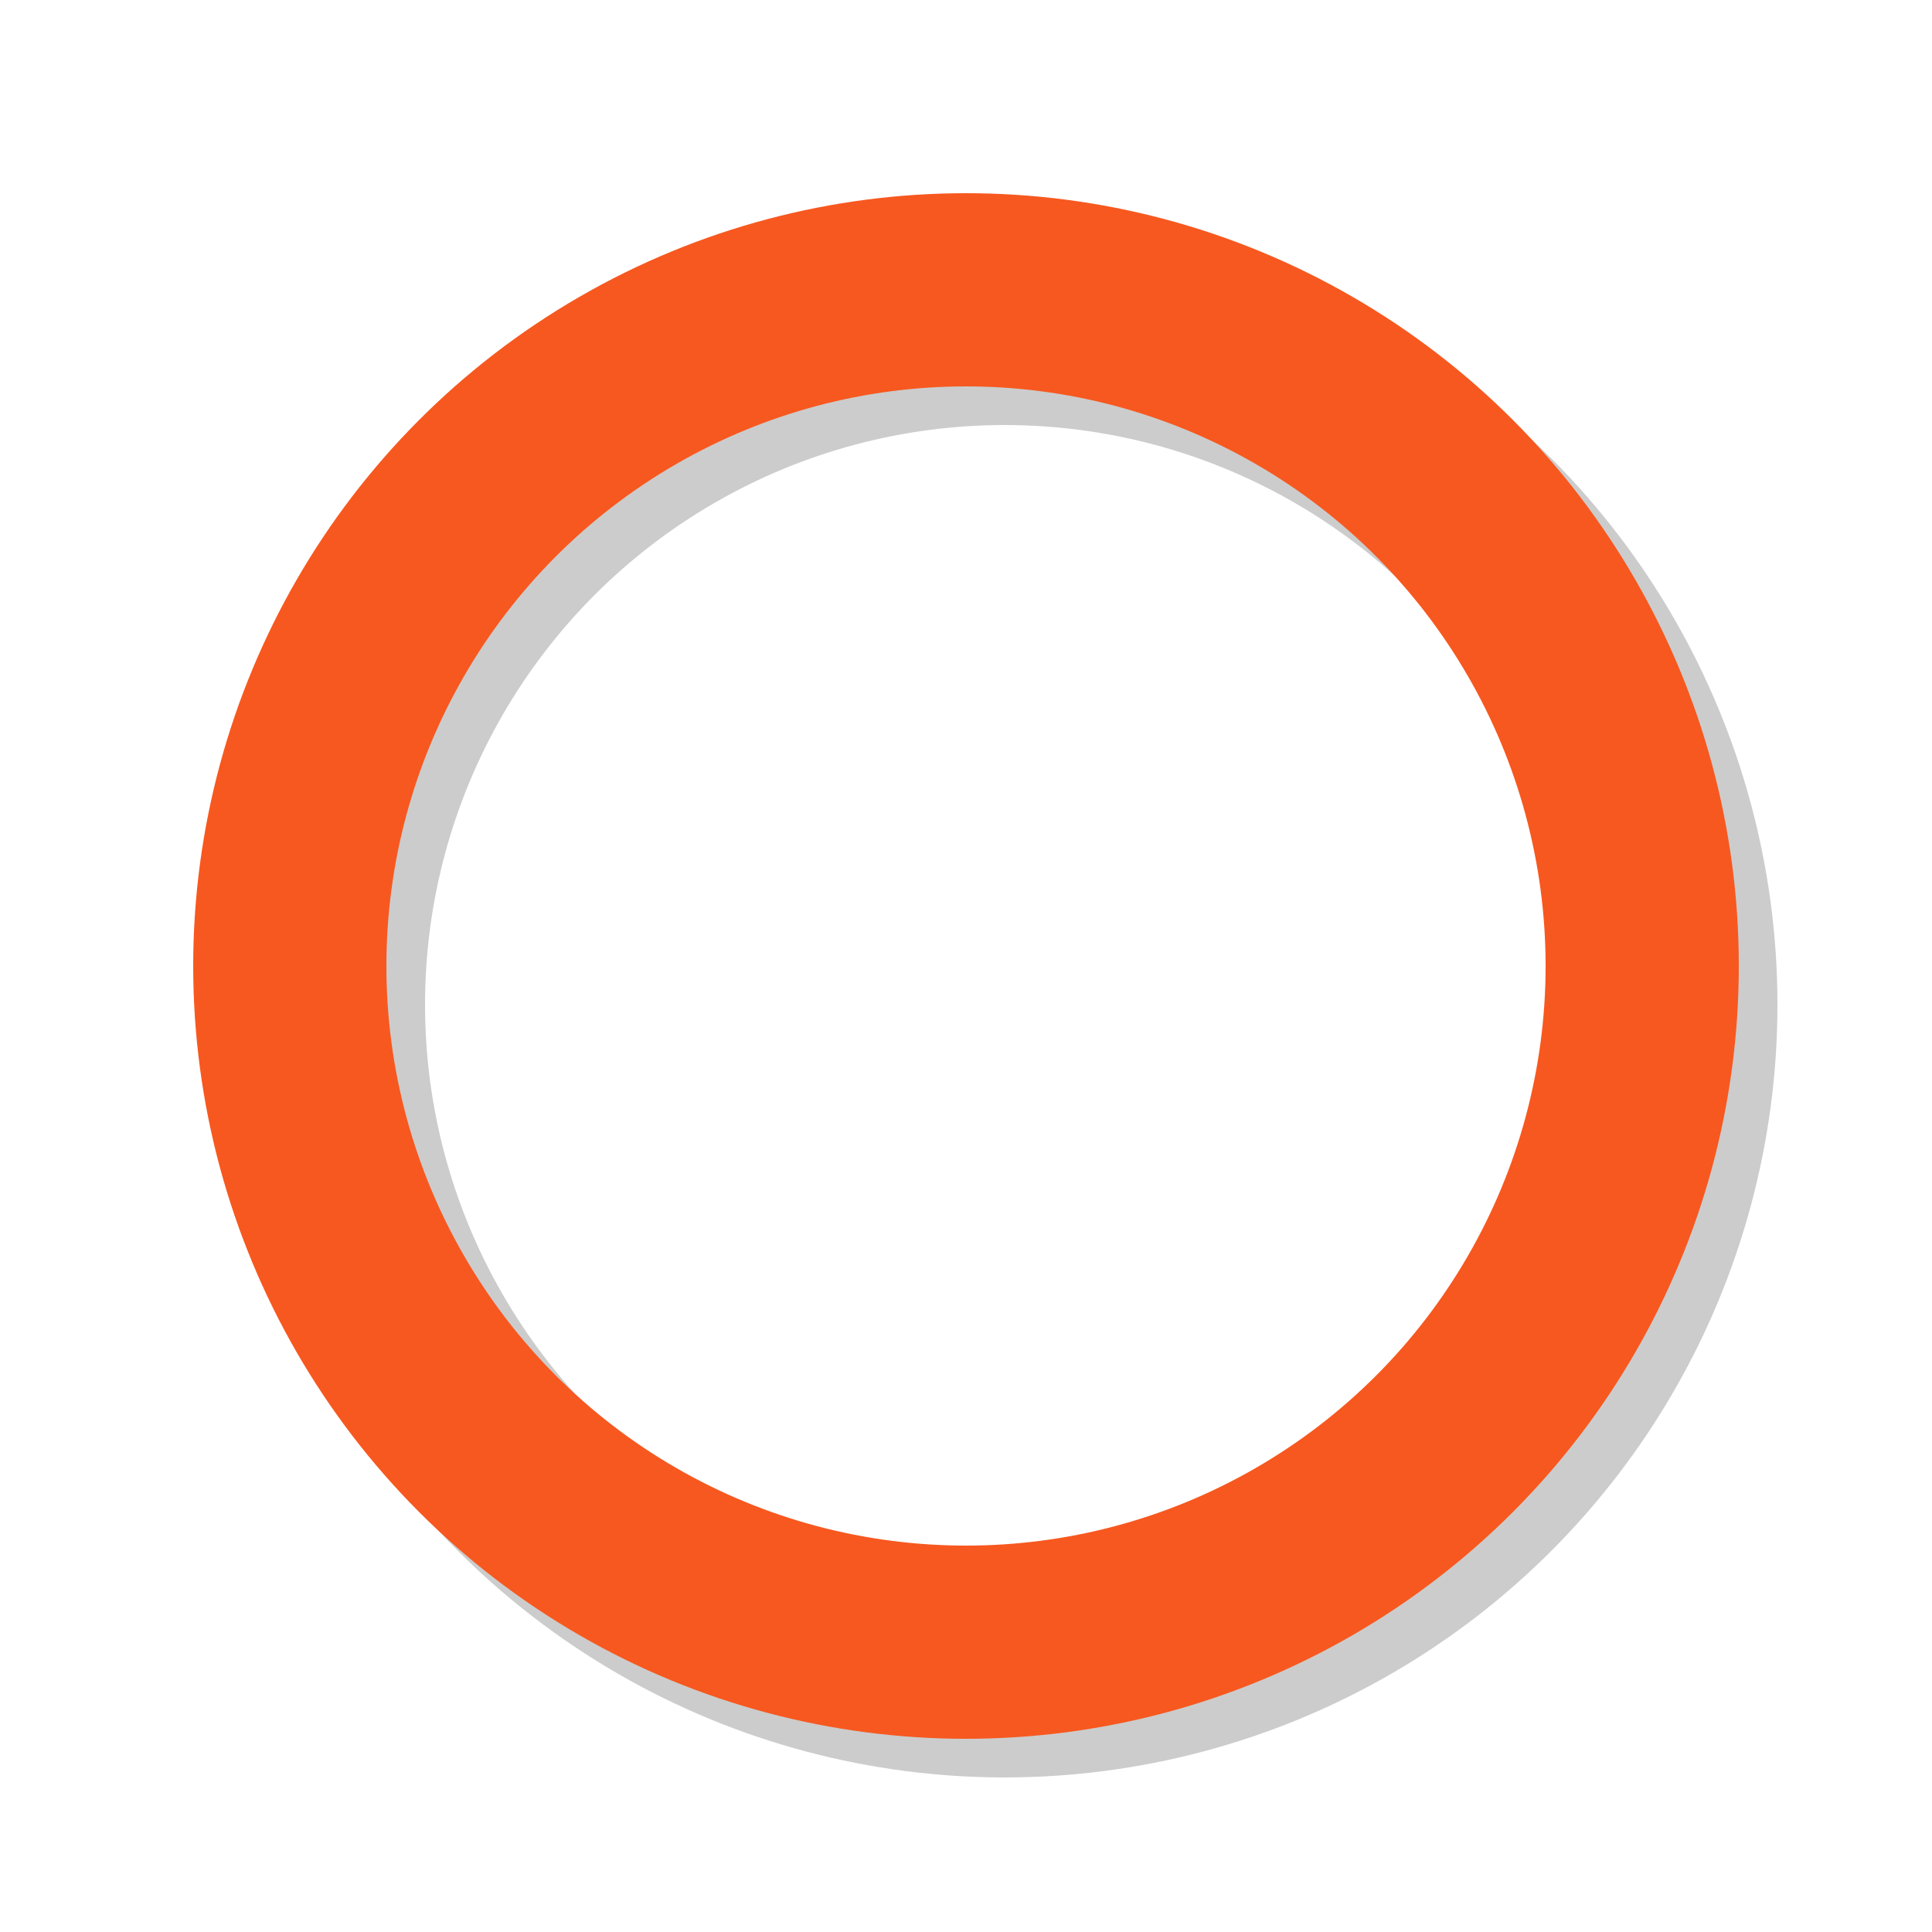 <?xml version="1.0" encoding="UTF-8" standalone="no"?>
<svg
   xmlns:dc="http://purl.org/dc/elements/1.1/"
   xmlns:cc="http://creativecommons.org/ns#"
   xmlns:rdf="http://www.w3.org/1999/02/22-rdf-syntax-ns#"
   xmlns:svg="http://www.w3.org/2000/svg"
   xmlns="http://www.w3.org/2000/svg"
   version="1.1"
   id="svg2"
   viewBox="0 0 100 100">
  <style>
		circle {
			fill:none;
			stroke:#f7581f;
			stroke-width:10px;
		}
    .shadow{
      stroke:rgba(0,0,0,0.2);
    }
	</style>
  <circle
     transform="translate(2,2)"
     class="shadow"
     r="35"
     cy="50"
     cx="50"
     id="path4169"
      />
  <circle
     r="35"
     cy="50"
     cx="50"
     id="path4169"
      />
</svg>

